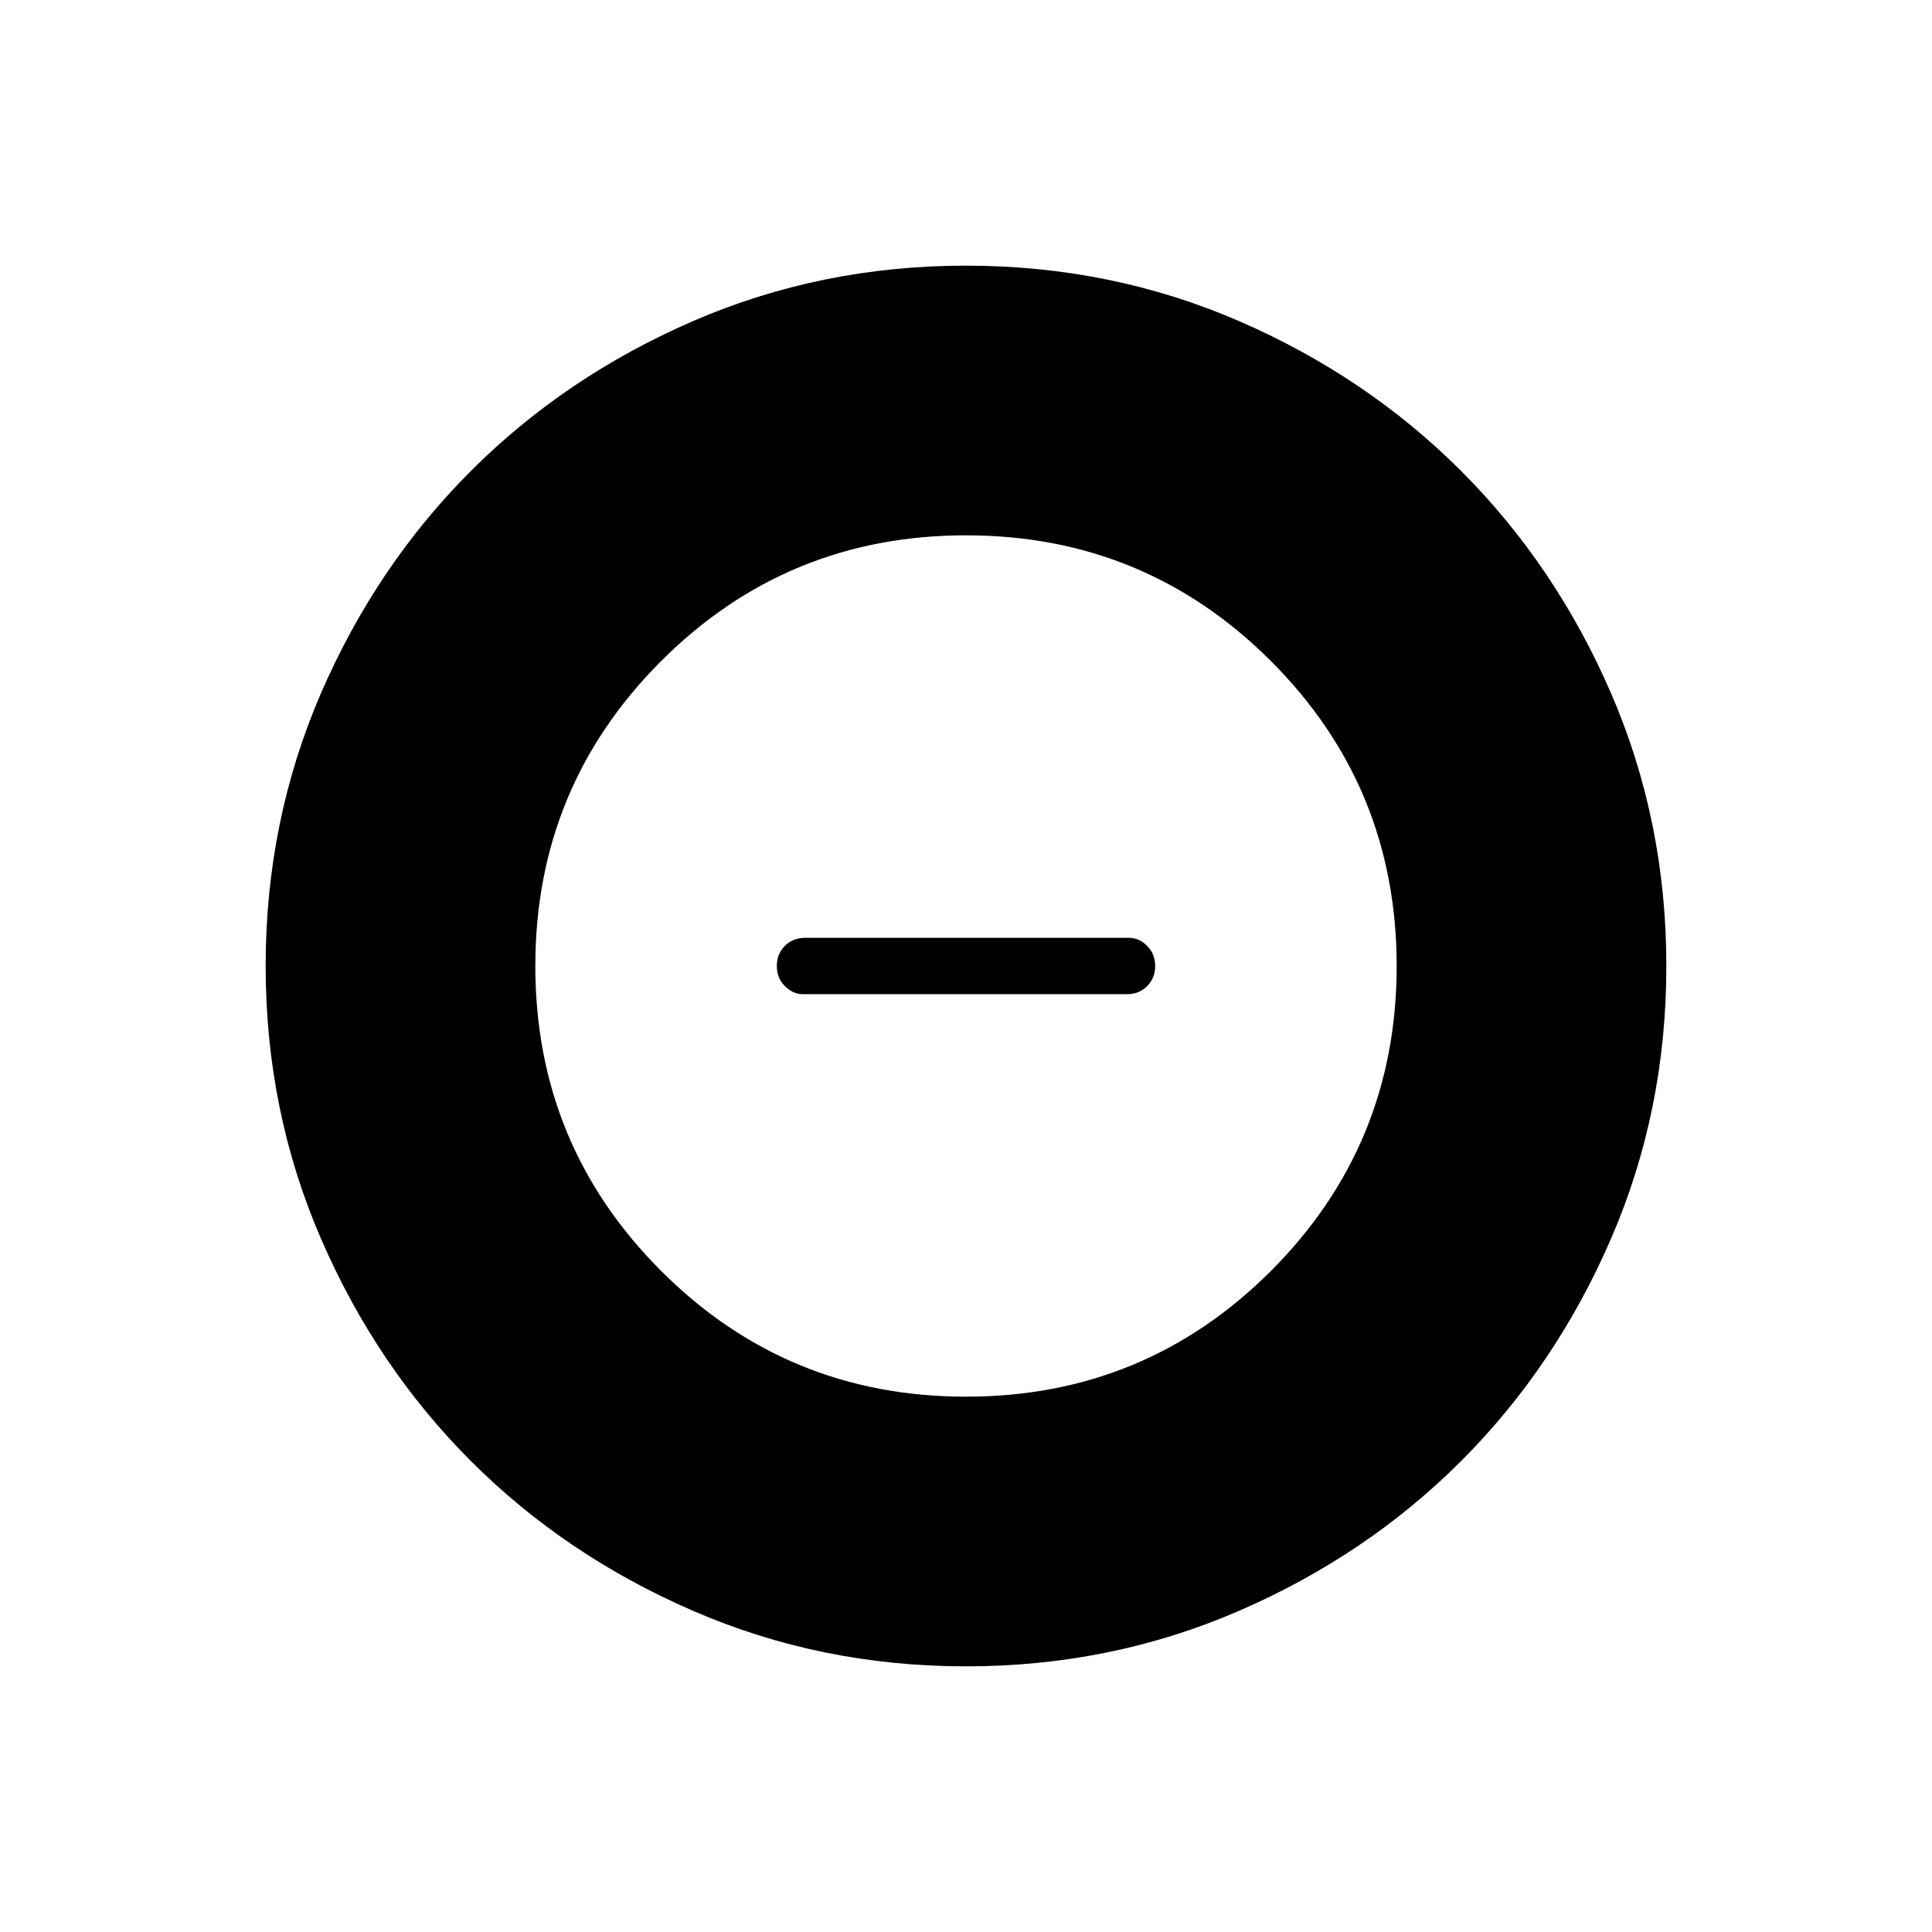 <svg xmlns="http://www.w3.org/2000/svg" height="24" width="24"><path d="M12 20.7q-1.8 0-3.387-.688-1.588-.687-2.763-1.862-1.175-1.175-1.863-2.763Q3.3 13.8 3.3 12t.687-3.388Q4.675 7.025 5.85 5.85t2.763-1.863Q10.2 3.3 12 3.3t3.388.687q1.587.688 2.762 1.863t1.863 2.762Q20.7 10.2 20.7 12q0 1.8-.687 3.387-.688 1.588-1.863 2.763-1.175 1.175-2.762 1.862Q13.8 20.7 12 20.7Zm0-3.35q2.225 0 3.788-1.562Q17.35 14.225 17.35 12q0-2.225-1.562-3.788Q14.225 6.65 12 6.65q-2.225 0-3.787 1.562Q6.65 9.775 6.65 12q0 2.225 1.563 3.788Q9.775 17.35 12 17.35Zm-2.025-5q-.125 0-.225-.1t-.1-.25q0-.15.1-.25t.25-.1h4.025q.125 0 .225.1t.1.25q0 .15-.1.25t-.25.1Z"/></svg>